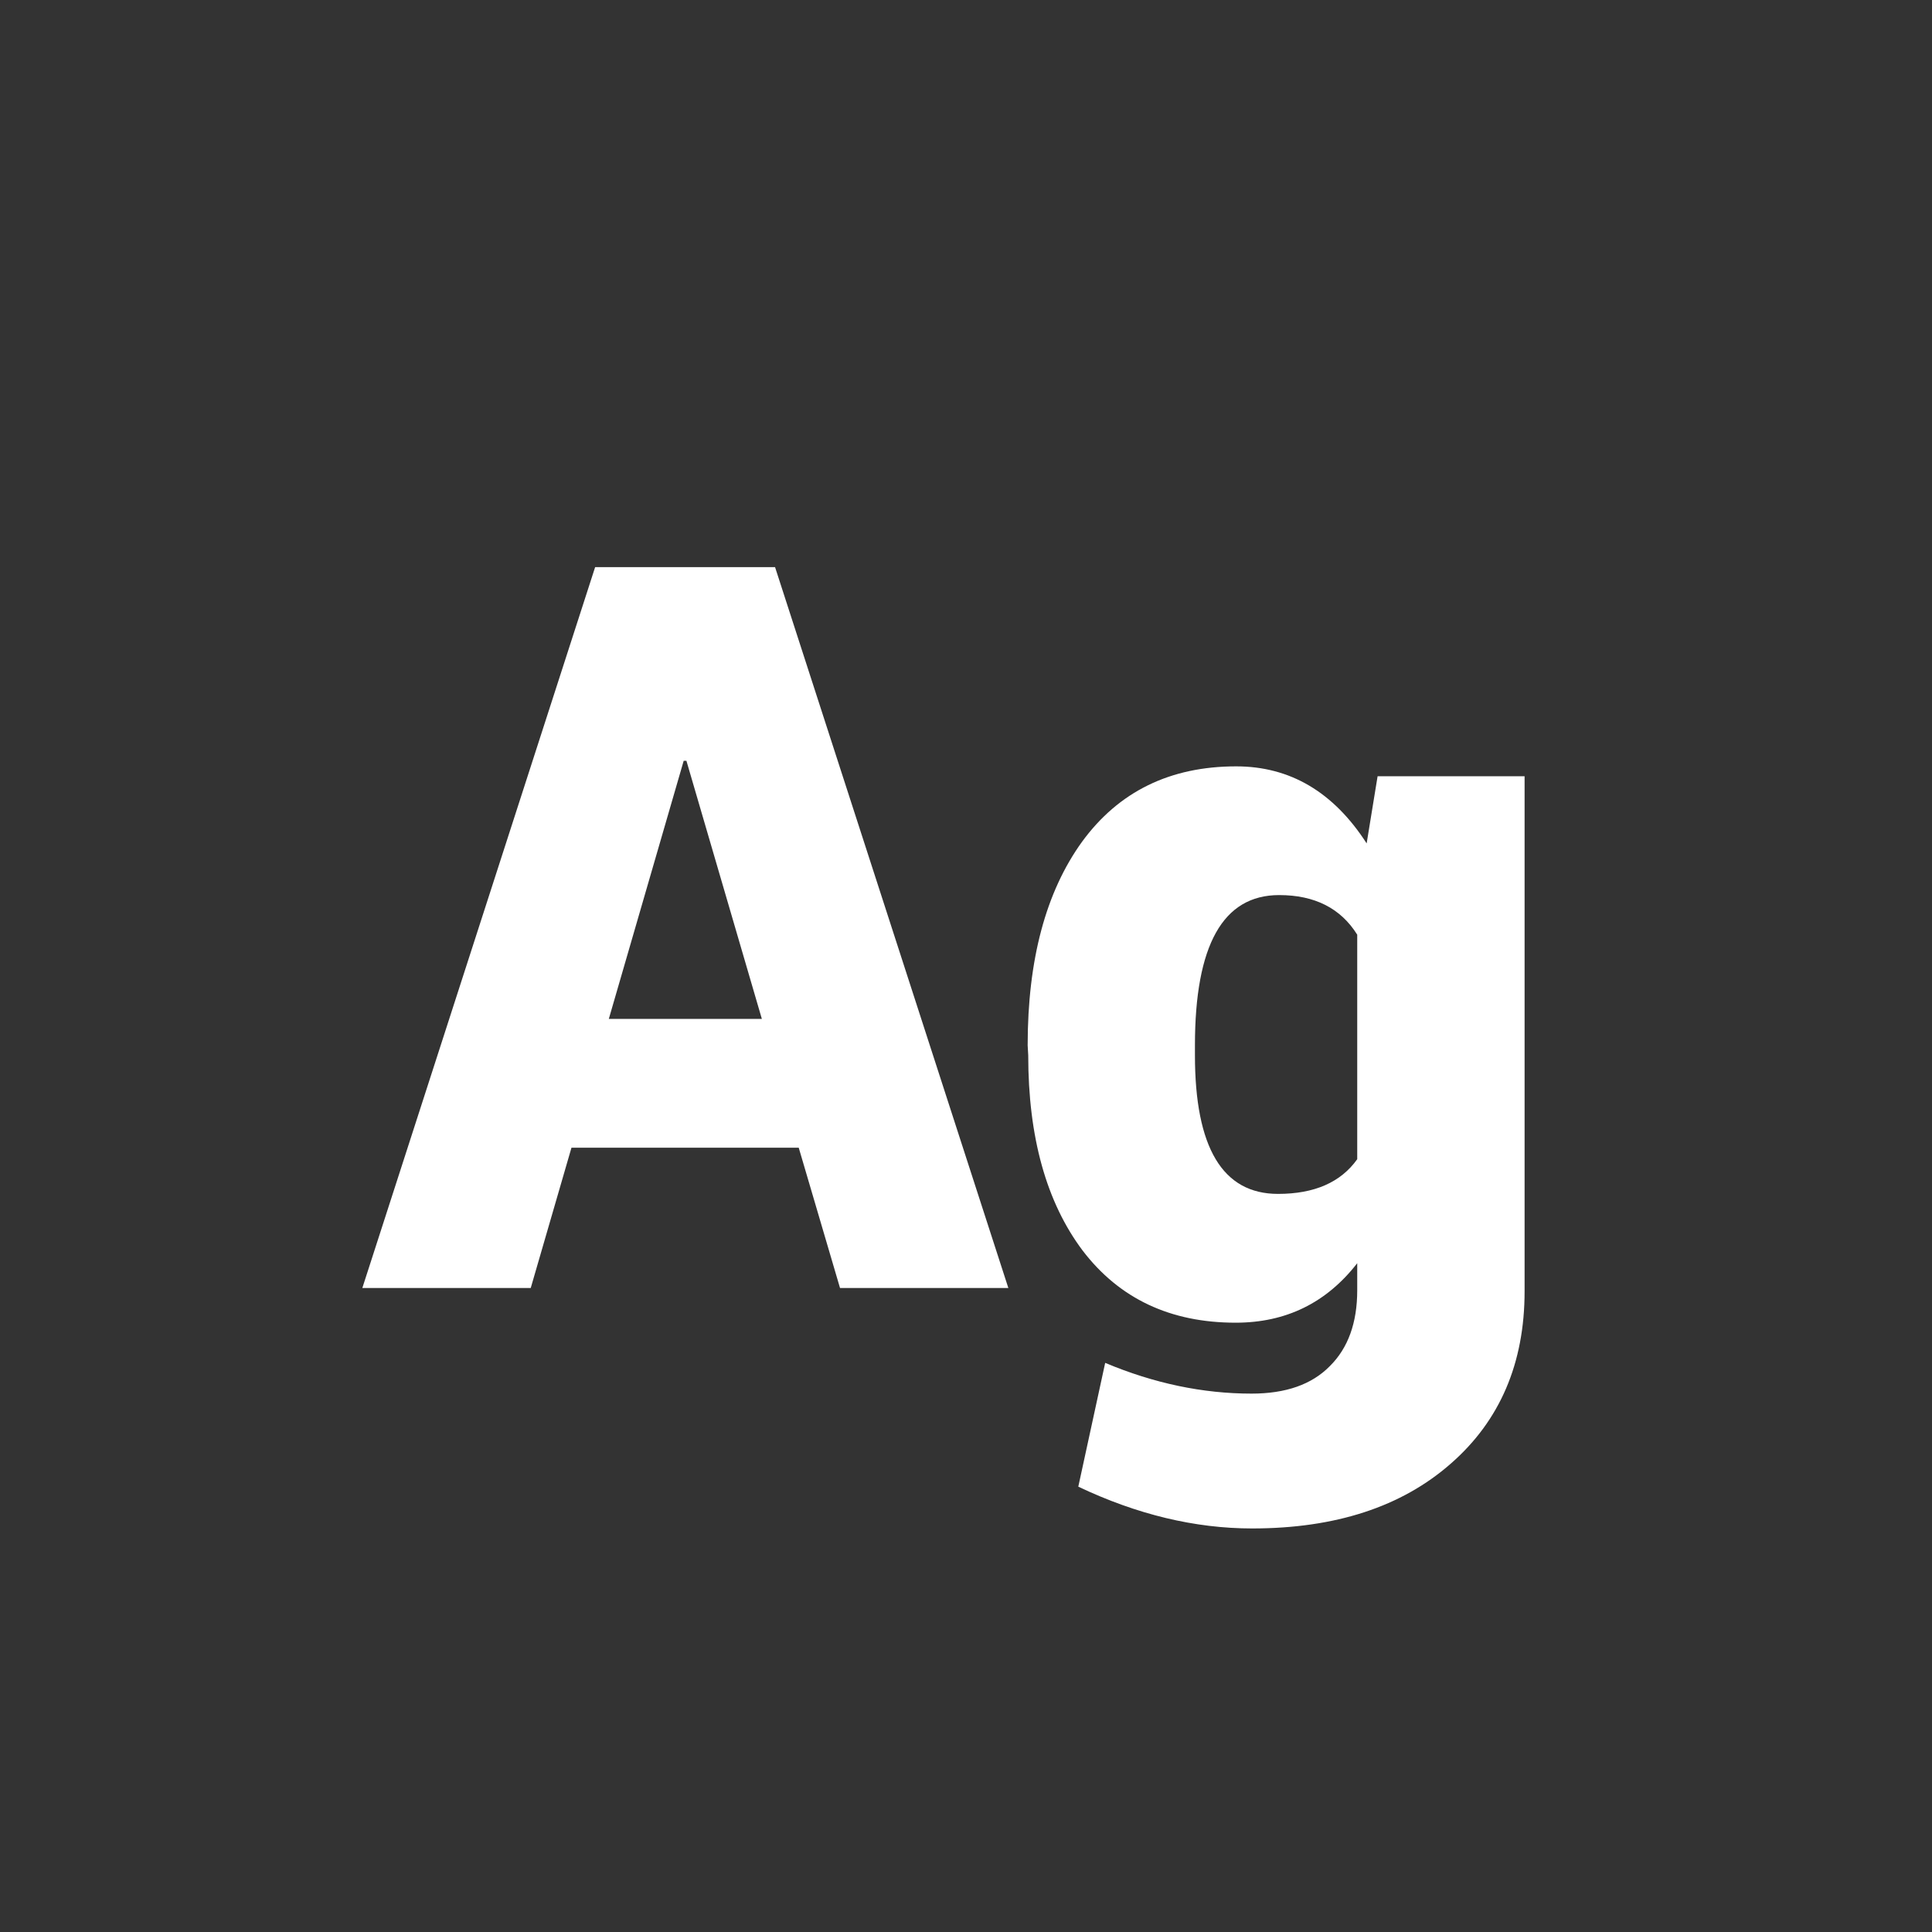 <svg width="24" height="24" viewBox="0 0 24 24" fill="none" xmlns="http://www.w3.org/2000/svg">
<rect x="0" y="0" width="24" height="24" fill="#333333" stroke="none"/>
<path d="M10.435 16L9.922 14.257H7.099L6.593 16H4.501L7.393 7.045H9.628L12.526 16H10.435ZM8.493 9.451L7.563 12.657H9.464L8.527 9.451H8.493ZM15.356 9.52C16.026 9.52 16.566 9.839 16.977 10.477L17.113 9.643H18.939V16.041C18.939 16.934 18.633 17.648 18.023 18.181C17.412 18.718 16.589 18.987 15.555 18.987C14.844 18.987 14.124 18.814 13.395 18.468L13.729 16.93C14.336 17.185 14.942 17.312 15.548 17.312C15.972 17.312 16.295 17.199 16.519 16.971C16.746 16.747 16.86 16.433 16.86 16.027V15.692C16.477 16.185 15.974 16.431 15.35 16.431C14.538 16.431 13.905 16.132 13.449 15.535C12.998 14.934 12.773 14.125 12.773 13.108L12.766 12.985C12.766 11.924 12.991 11.08 13.442 10.456C13.898 9.832 14.536 9.52 15.356 9.52ZM14.844 12.985V13.108C14.844 14.257 15.188 14.831 15.876 14.831C16.327 14.831 16.655 14.688 16.86 14.4V11.611C16.655 11.283 16.332 11.119 15.89 11.119C15.192 11.119 14.844 11.741 14.844 12.985Z" fill="white"/>
</svg>
